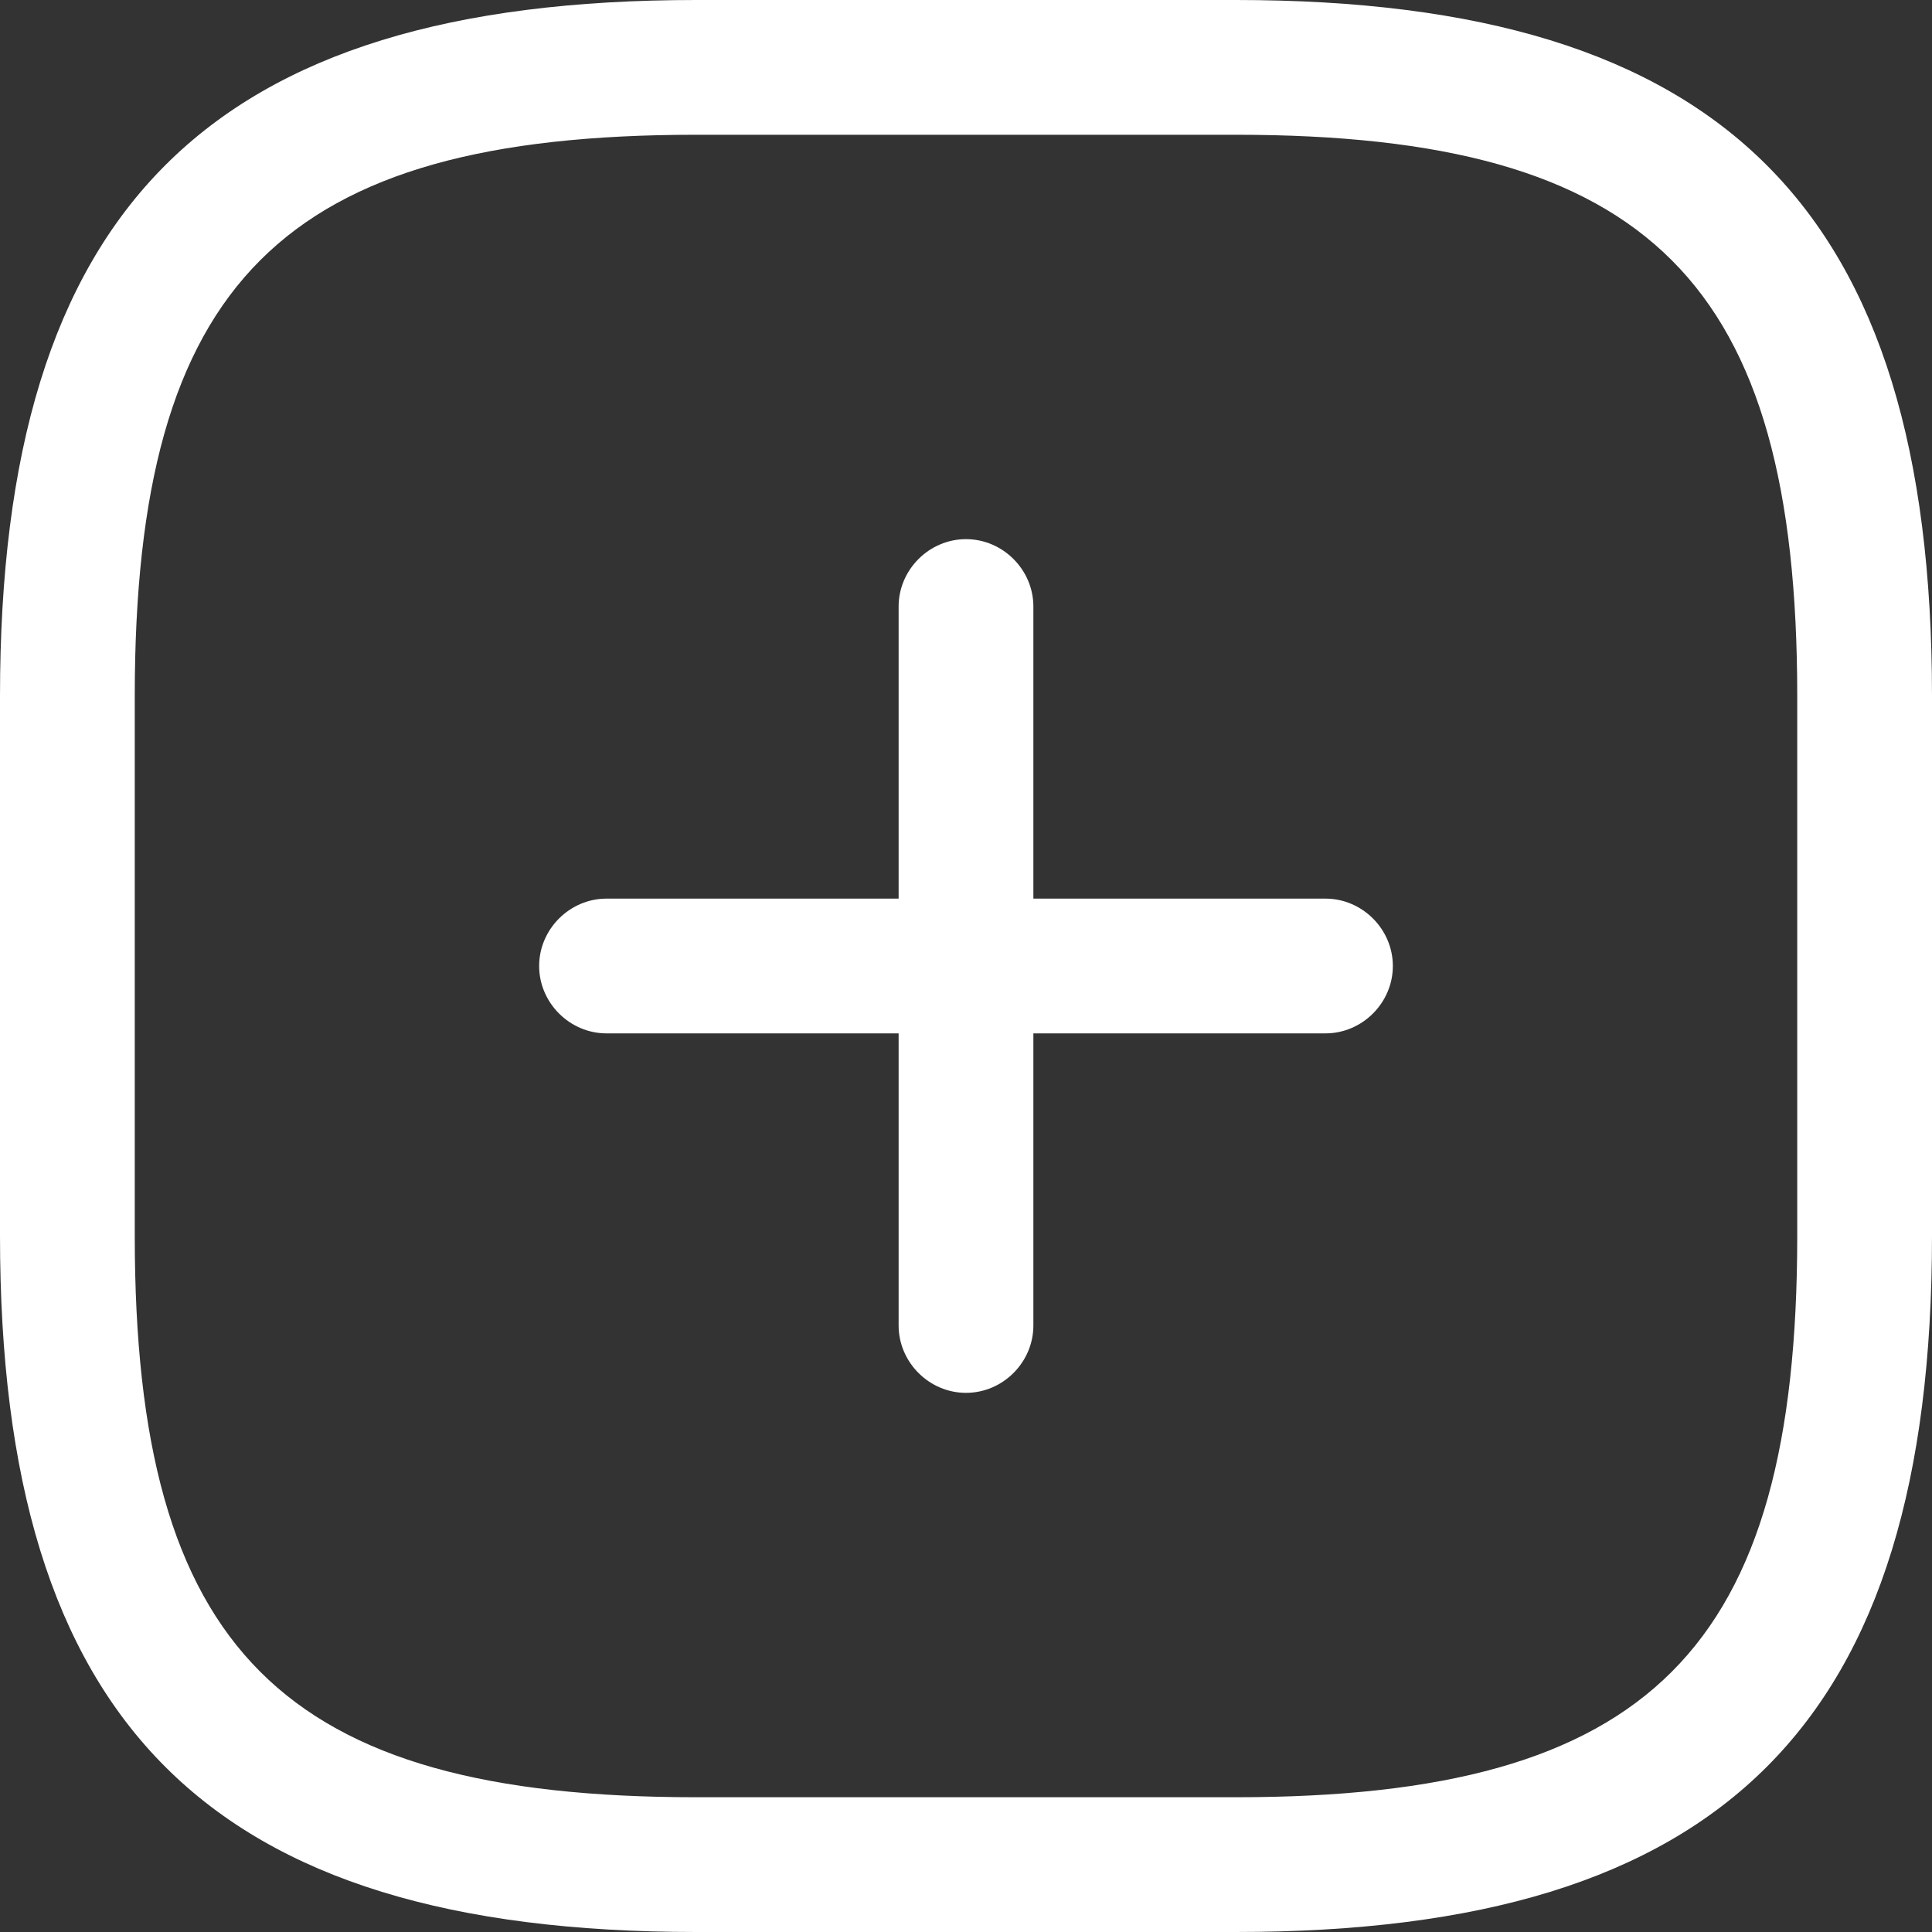 <svg width="16" height="16" viewBox="0 0 16 16" fill="none" xmlns="http://www.w3.org/2000/svg">
<rect x="0" y="0" width="16" height="16" fill="#333333" stroke="none"/>
<path d="M10.977 8.558H5.023C4.718 8.558 4.465 8.305 4.465 8C4.465 7.695 4.718 7.442 5.023 7.442H10.977C11.282 7.442 11.535 7.695 11.535 8C11.535 8.305 11.282 8.558 10.977 8.558Z" fill="white"/>
<path d="M8 11.535C7.695 11.535 7.442 11.282 7.442 10.977V5.023C7.442 4.718 7.695 4.465 8 4.465C8.305 4.465 8.558 4.718 8.558 5.023V10.977C8.558 11.282 8.305 11.535 8 11.535Z" fill="white"/>
<path d="M10.233 16H5.767C1.727 16 0 14.274 0 10.233V5.767C0 1.727 1.727 0 5.767 0H10.233C14.274 0 16 1.727 16 5.767V10.233C16 14.274 14.274 16 10.233 16ZM5.767 1.116C2.337 1.116 1.116 2.337 1.116 5.767V10.233C1.116 13.663 2.337 14.884 5.767 14.884H10.233C13.663 14.884 14.884 13.663 14.884 10.233V5.767C14.884 2.337 13.663 1.116 10.233 1.116H5.767Z" fill="white"/>
</svg>
